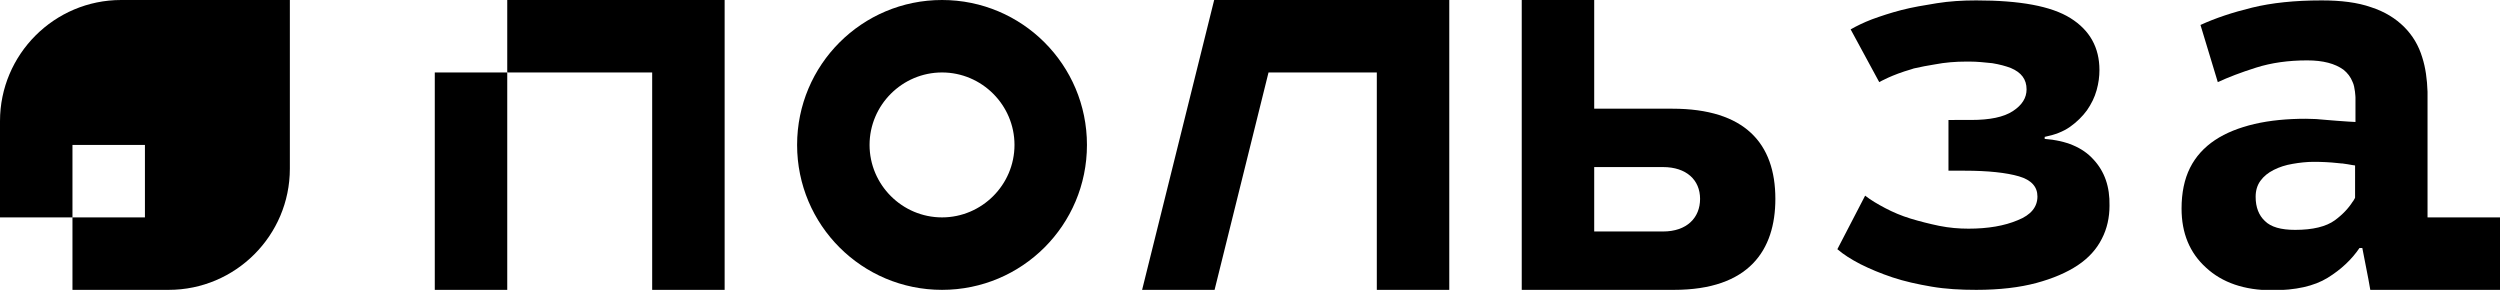 
<svg version="1.1" id="Layer_1" xmlns="http://www.w3.org/2000/svg" xmlns:xlink="http://www.w3.org/1999/xlink" x="0px" y="0px"
	 viewBox="0 0 621 72" style="enable-background:new 0 0 621 72;" xml:space="preserve">
<g>
	<g>
		<g>
			<path d="M30.1,0C13.5,0,0,13.5,0,30.1V54h18V36h18v18H18v18h23.9C58.5,72,72,58.5,72,41.9V0H30.1z"/>
		</g>
		<g>
			<path d="M415.4,27H396V0h-18v0.6V72h17.7h0.3h19.8c18.7,0,25.2-9.9,25.2-22.6C441,35.6,433.4,27,415.4,27z M413.1,57.5H396V41.7
				v-0.2h17.1c5.8,0,9.2,3.2,9.2,7.9S419,57.5,413.1,57.5z"/>
			<rect x="108" y="18" width="18" height="540"/>
			<polygon points="162,0 126,0 126,18 162,18 162,72 180,72 180,0 171,0 			"/>
			<path d="M234,0c-19.9,0-36,16.1-36,36s16.1,36,36,36s36-16.1,36-36S253.9,0,234,0z M234,54c-9.9,0-18-8.1-18-18s8.1-18,18-18
				s18,8.1,18,18S243.9,54,234,54z"/>
			<polygon points="315.1,0 315,0 301.6,0 283.7,72 301.7,72 315.1,18 342,18 342,72 360,72 360,18 360,0 342,0 			"/>
		</g>
	</g>
	<path d="M520,39.6c-2.7-3-6.8-4.7-12.1-5.1V34c2.5-0.5,4.6-1.3,6.3-2.5c1.7-1.2,3.1-2.6,4.2-4.1c1.1-1.6,1.9-3.2,2.4-5
		c0.5-1.8,0.7-3.4,0.7-5c0-5.6-2.4-9.9-7.2-12.9c-4.8-3-12.6-4.4-23.4-4.4c-3.4,0-6.7,0.2-9.8,0.7c-3.1,0.5-6.1,1-8.8,1.7
		c-2.7,0.7-5.1,1.5-7.3,2.3c-2.1,0.8-3.9,1.7-5.3,2.5l7.1,13.1c0,0,0,0,0,0c0.2-0.1,3.1-1.8,8-3.2c0.2-0.1,0.4-0.1,0.6-0.2
		c1.7-0.4,3.4-0.7,5.2-1c2.6-0.5,5.2-0.7,7.8-0.7c0.1,0,0.1,0,0.2,0c0.2,0,0.4,0,0.6,0c0,0,0.1,0,0.1,0c1.8,0,3.7,0.2,5.6,0.4
		c1.8,0.3,3.3,0.7,4.6,1.2c2.6,1.1,3.9,2.8,3.9,5.3c0,2.1-1.1,3.9-3.4,5.4c-2.3,1.5-5.7,2.2-10.4,2.2H484v12.6h4
		c5.9,0,10.4,0.5,13.5,1.4c3.1,0.9,4.6,2.6,4.6,5c0,2.6-1.6,4.6-4.9,5.9c-3.3,1.4-7.4,2.1-12.2,2.1c-2.4,0-4.8-0.2-7.3-0.7
		c-2.4-0.5-4.8-1.1-7.1-1.8c-2.3-0.7-4.4-1.6-6.3-2.6c-1.9-1-3.6-2-5-3.1l-6.9,13.3c1.5,1.3,3.4,2.5,5.7,3.7c2.4,1.2,5,2.3,8,3.3
		c3,1,6.2,1.7,9.7,2.3c3.5,0.6,7.2,0.8,11.1,0.8c5.8,0,10.8-0.6,14.9-1.7c4.1-1.1,7.6-2.6,10.3-4.4c2.7-1.8,4.7-4,6-6.6
		c1.3-2.5,1.9-5.3,1.9-8.2C524.1,46.4,522.8,42.6,520,39.6z"/>
	<path d="M603,54V28.7c0-0.1,0-0.2,0-0.3v-5.6c-0.1-3.1-0.5-6-1.3-8.5c-0.9-3-2.4-5.5-4.5-7.6c-2.1-2.1-4.8-3.8-8.2-4.9
		c-3.4-1.2-7.5-1.7-12.3-1.7c-6.7,0-12.4,0.6-17.3,1.8c-4.9,1.2-9.1,2.6-12.8,4.3l4.3,14.2c2.6-1.2,5.7-2.4,9.5-3.6
		c3.8-1.2,8-1.8,12.7-1.8c4,0,6.9,0.8,9,2.3c1,0.8,1.8,1.8,2.3,3.1c0,0,0,0,0,0c0.6,1.2,0.7,3.8,0.7,3.8v6.1c-0.1,0-1.8-0.1-1.8-0.1
		l0,0c-2-0.1-3.8-0.3-5.3-0.4c-1.8-0.2-3.6-0.3-5.2-0.3c-4.7,0-8.9,0.4-12.8,1.3c-3.8,0.9-7.1,2.2-9.8,4c-2.7,1.8-4.8,4.1-6.2,6.9
		c-1.4,2.8-2.1,6.2-2.1,10.1c0,6.1,2,11,6.1,14.7c4,3.7,9.5,5.6,16.4,5.6c5.8,0,10.4-1,13.8-3.1c3.4-2.1,6-4.6,7.9-7.4h0.7l1.5,7.7
		l0.5,2.8V72H603h4.5H621V54H603z M585,49.1c0,0-0.1,0.3-0.5,0.9c0,0-0.1,0.1-0.1,0.1c-1,1.6-2.5,3.2-4.4,4.6
		c-2.2,1.6-5.5,2.4-9.9,2.4c-3.5,0-6-0.7-7.5-2.2c-1.5-1.4-2.3-3.4-2.3-6c0-1.6,0.4-2.9,1.2-4c0.8-1.1,1.9-2,3.3-2.7
		c1.4-0.7,2.9-1.2,4.7-1.5c1.7-0.3,3.5-0.5,5.2-0.5c2.1,0,4.1,0.1,5.9,0.3c0.3,0,0.7,0.1,1,0.1v0c0,0,0.1,0,0.2,0
		c1,0.1,1.8,0.3,2.5,0.4c0.2,0,0.5,0.1,0.7,0.1V49.1z"/>
</g>
</svg>
